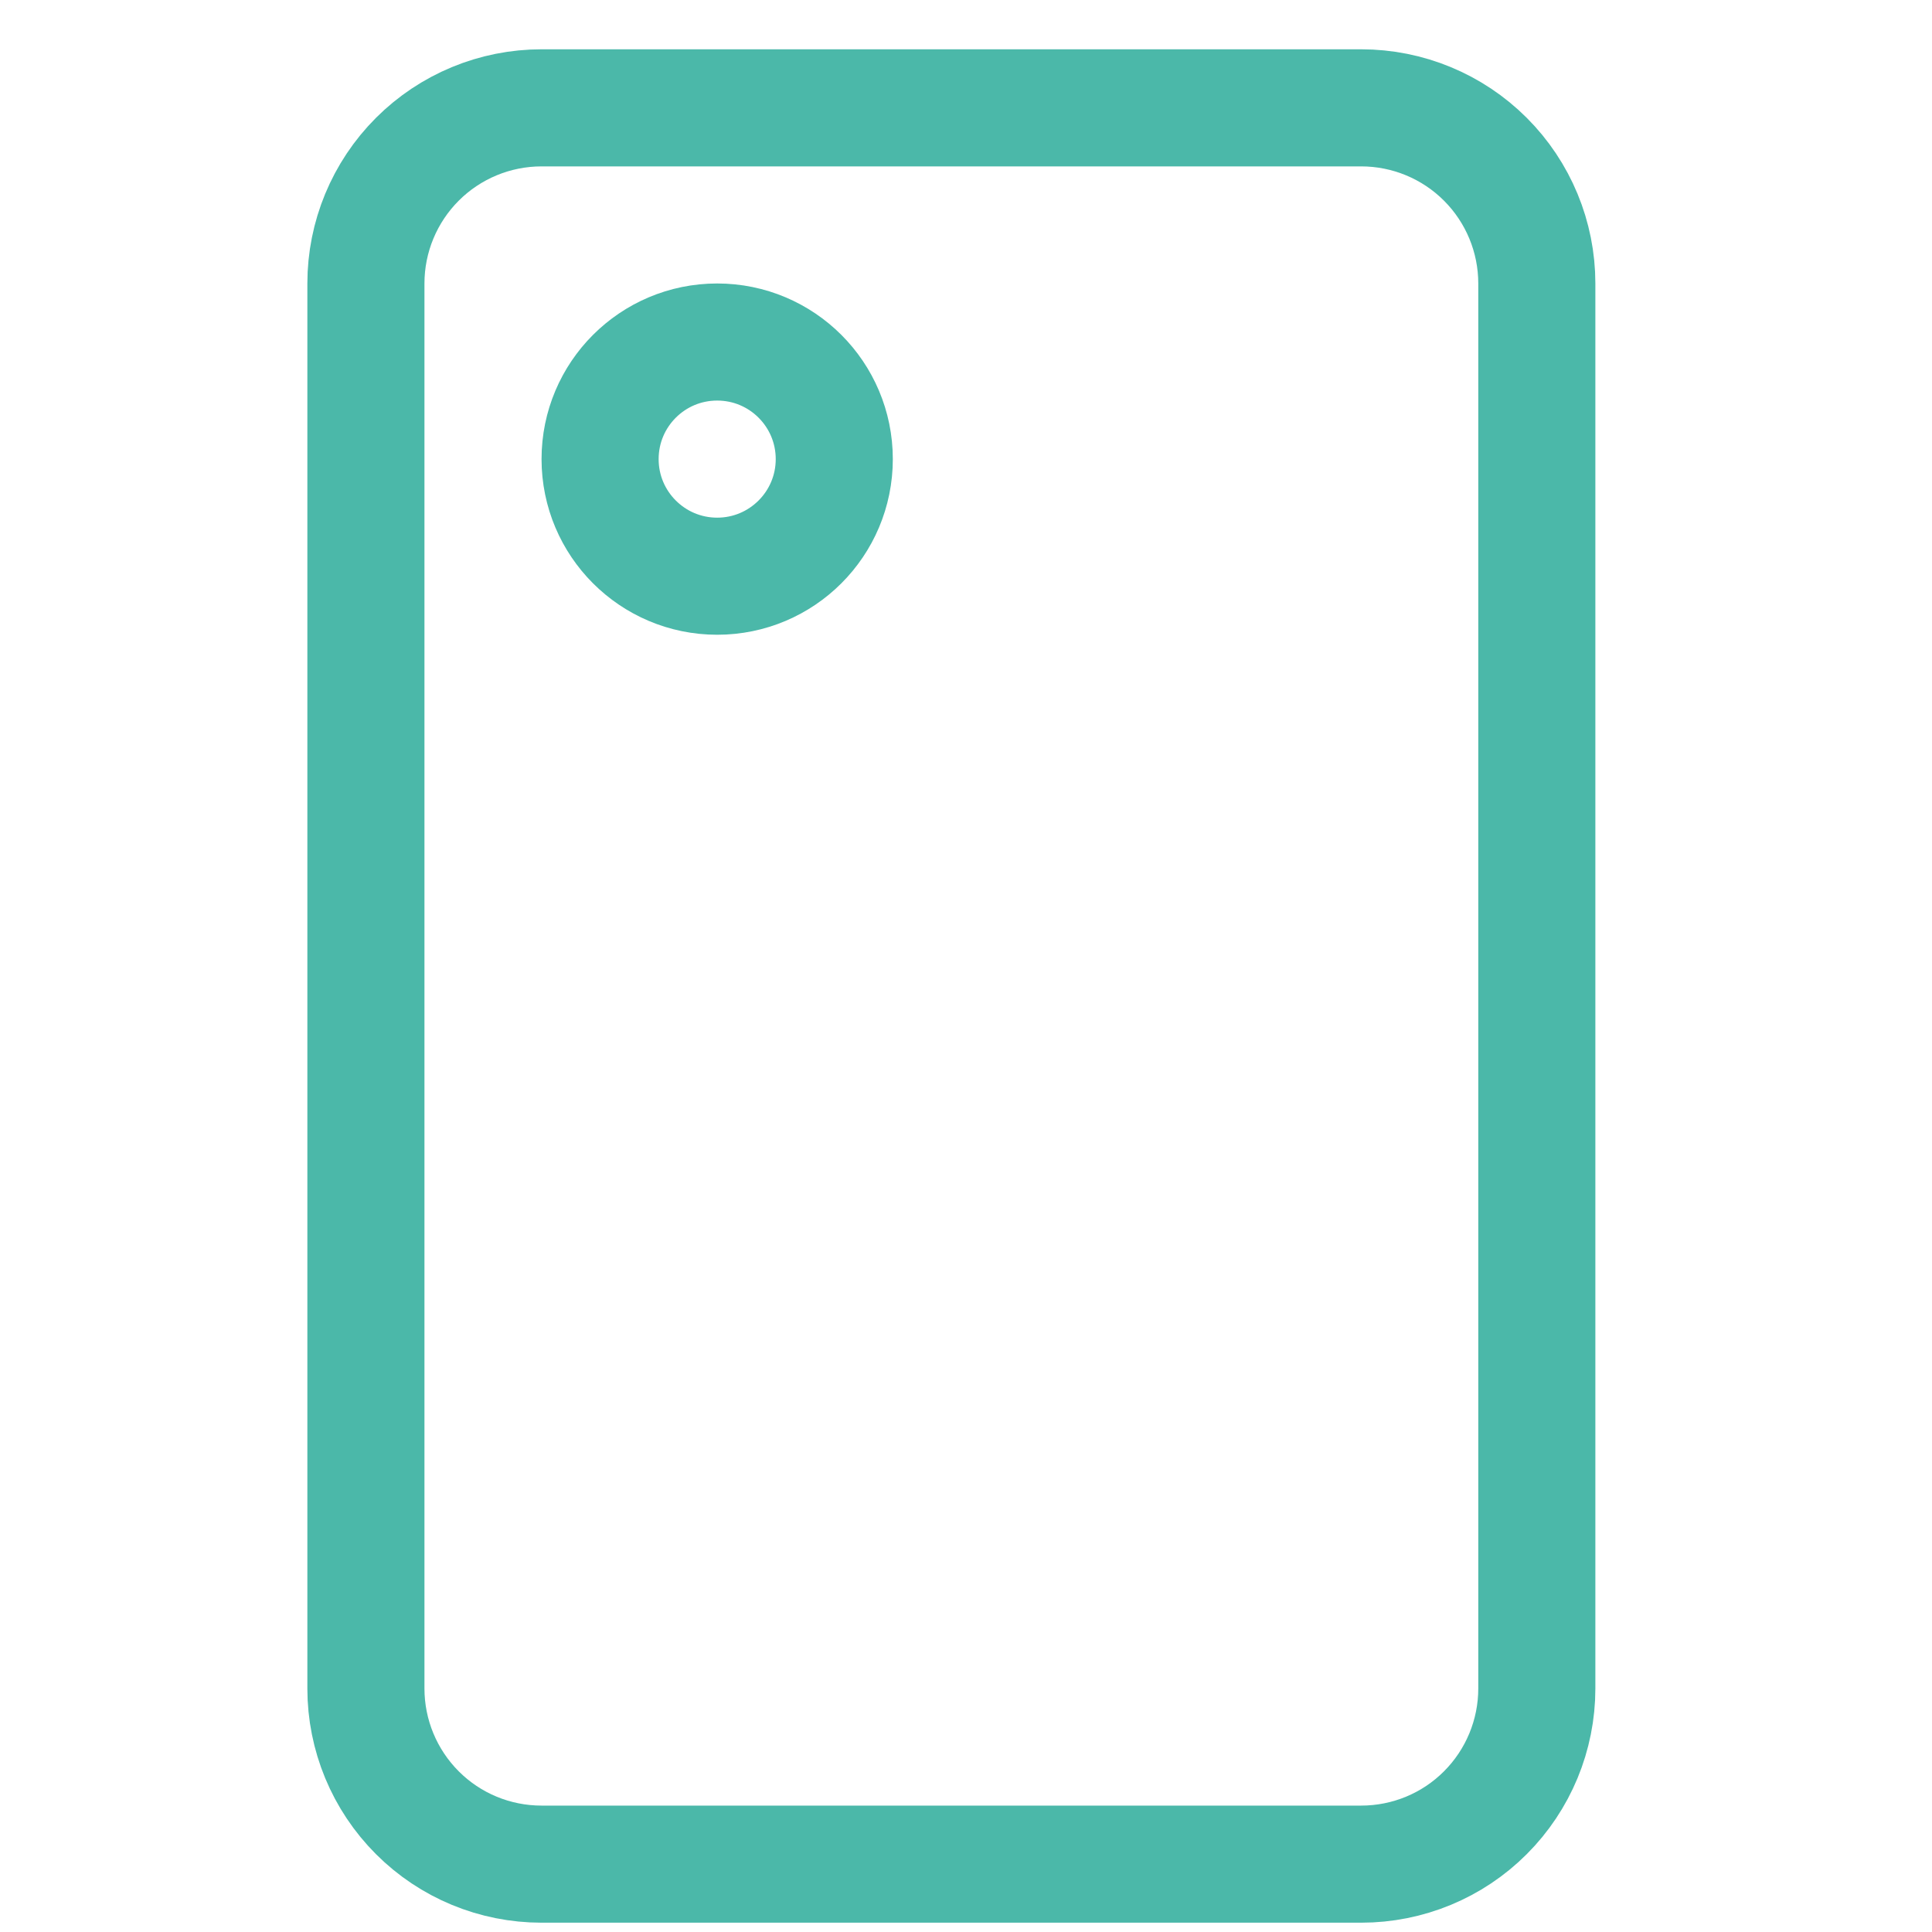 <svg width="33" height="33" viewBox="0 0 33 33" fill="none" xmlns="http://www.w3.org/2000/svg">
<g clip-path="url(#clip0)">
<path d="M23.25 31.841H9.25C8.454 31.841 7.691 31.526 7.129 30.963C6.566 30.4 6.25 29.637 6.25 28.841V4.842C6.25 4.046 6.566 3.283 7.129 2.72C7.691 2.158 8.454 1.842 9.25 1.842H23.25C24.046 1.842 24.809 2.158 25.371 2.72C25.934 3.283 26.25 4.046 26.25 4.842V28.841C26.25 29.637 25.934 30.4 25.371 30.963C24.809 31.526 24.046 31.841 23.25 31.841V31.841Z" stroke="#4BB8A9" stroke-width="2" stroke-miterlimit="10" stroke-linecap="round" stroke-linejoin="round"/>
<path d="M12.25 9.842C13.355 9.842 14.25 8.946 14.25 7.842C14.25 6.737 13.355 5.842 12.25 5.842C11.145 5.842 10.25 6.737 10.25 7.842C10.25 8.946 11.145 9.842 12.25 9.842Z" stroke="#4BB8A9" stroke-width="2" stroke-miterlimit="10" stroke-linecap="round" stroke-linejoin="round"/>
</g>
<defs>
<clipPath id="clip0">
<rect width="32" height="32" fill="white" transform="translate(0.25 0.842)"/>
</clipPath>
</defs>
</svg>
